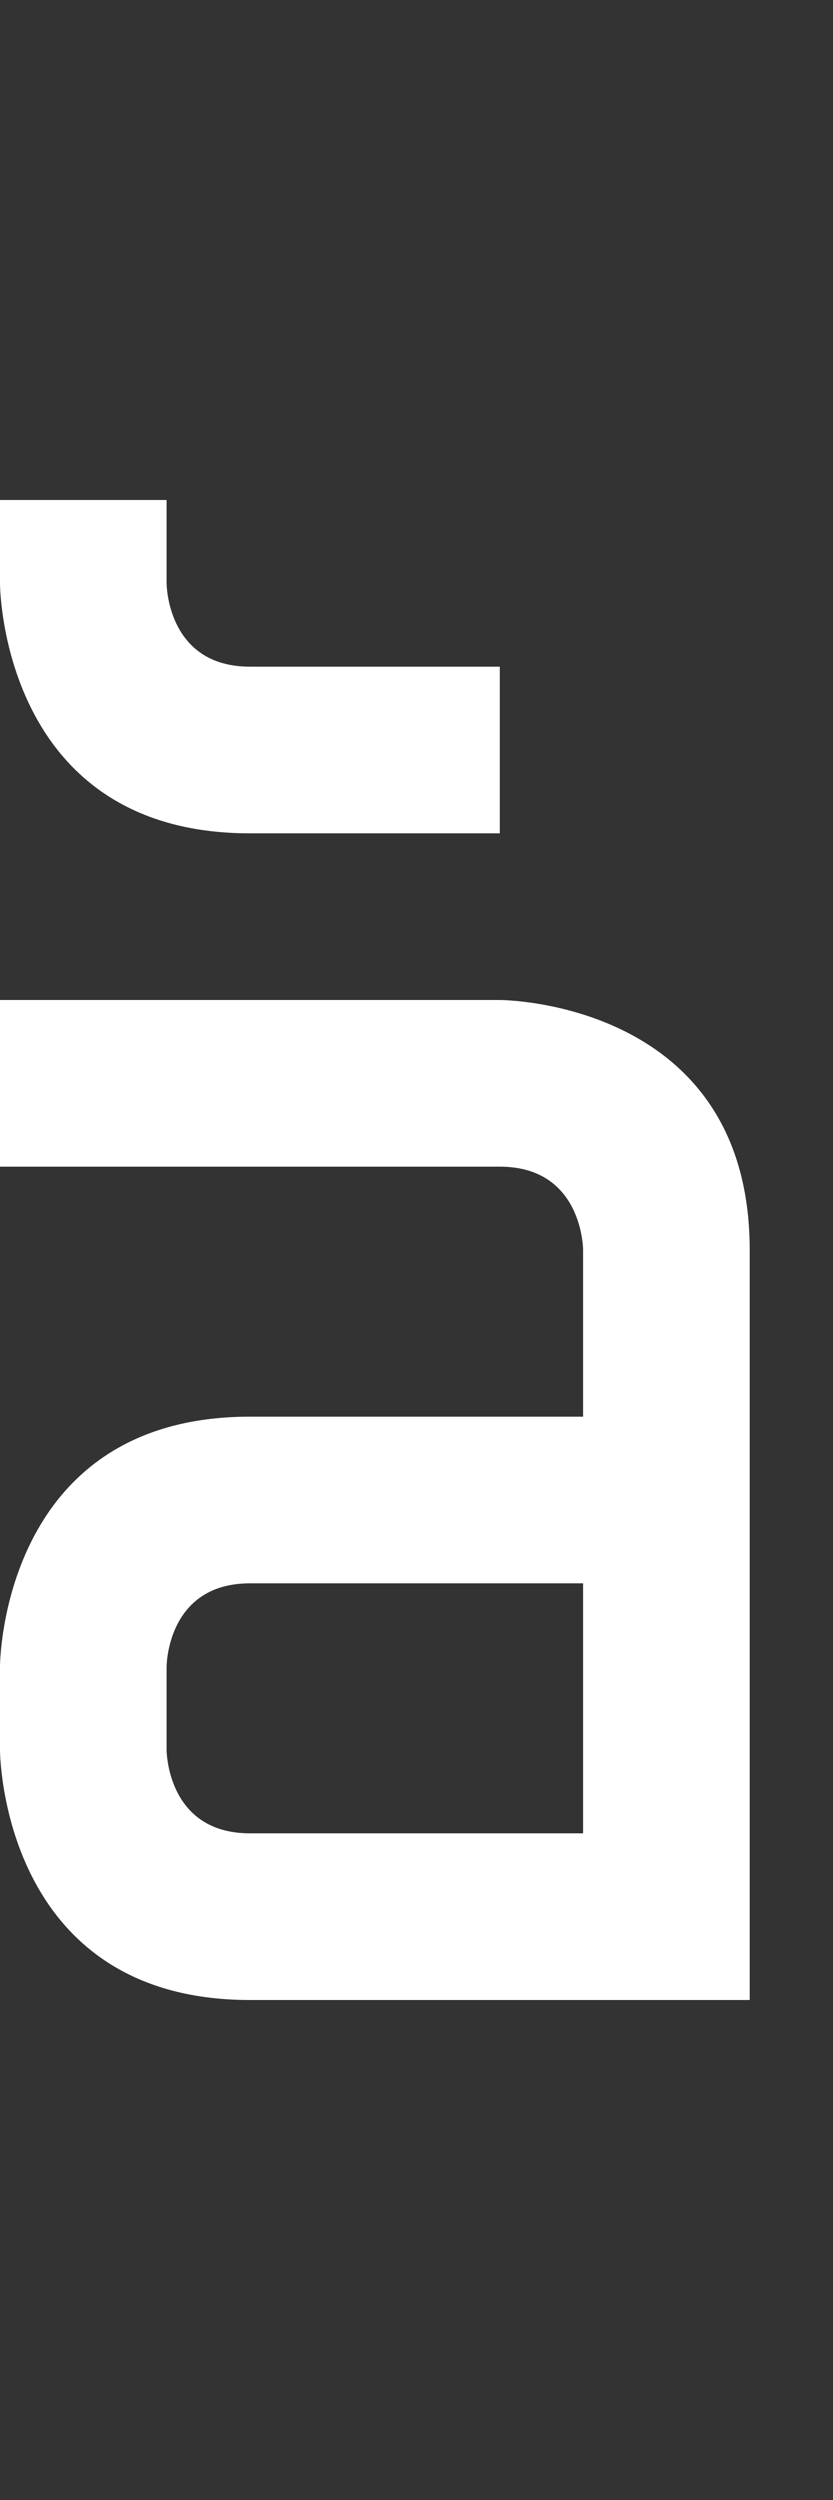 <svg width="5" height="15" viewBox="0 0 5 15" fill="none" xmlns="http://www.w3.org/2000/svg">
<rect x="0" y="0" width="5" height="15" fill="#333333" stroke="none"/>
<g clip-path="url(#clip0_2_147)">
<path fill-rule="evenodd" clip-rule="evenodd" d="M-4.29137e-07 6L-3.97233e-08 7L3 7C3.5 7 3.5 7.5 3.5 7.5L3.5 8.5L1.5 8.5C-1.70857e-07 8.5 1.74846e-07 10 1.74846e-07 10L1.31134e-07 10.5C1.31134e-07 10.5 0 12 1.5 12L4.5 12L4.5 7.5C4.5 6 3 6 3 6L-4.29137e-07 6ZM3.5 9.5L1.5 9.5C1 9.5 1 10 1 10L1 10.5C1 10.5 1 11 1.5 11L3.5 11L3.5 9.5Z" fill="white"/>
<path d="M0 3V3.5C0 3.5 0 5 1.5 5H3V4H1.5C1 4 1 3.5 1 3.5V3H0Z" fill="white"/>
</g>
<defs>
<clipPath id="clip0_2_147">
<rect width="5" height="15" fill="white"/>
</clipPath>
</defs>
</svg>
